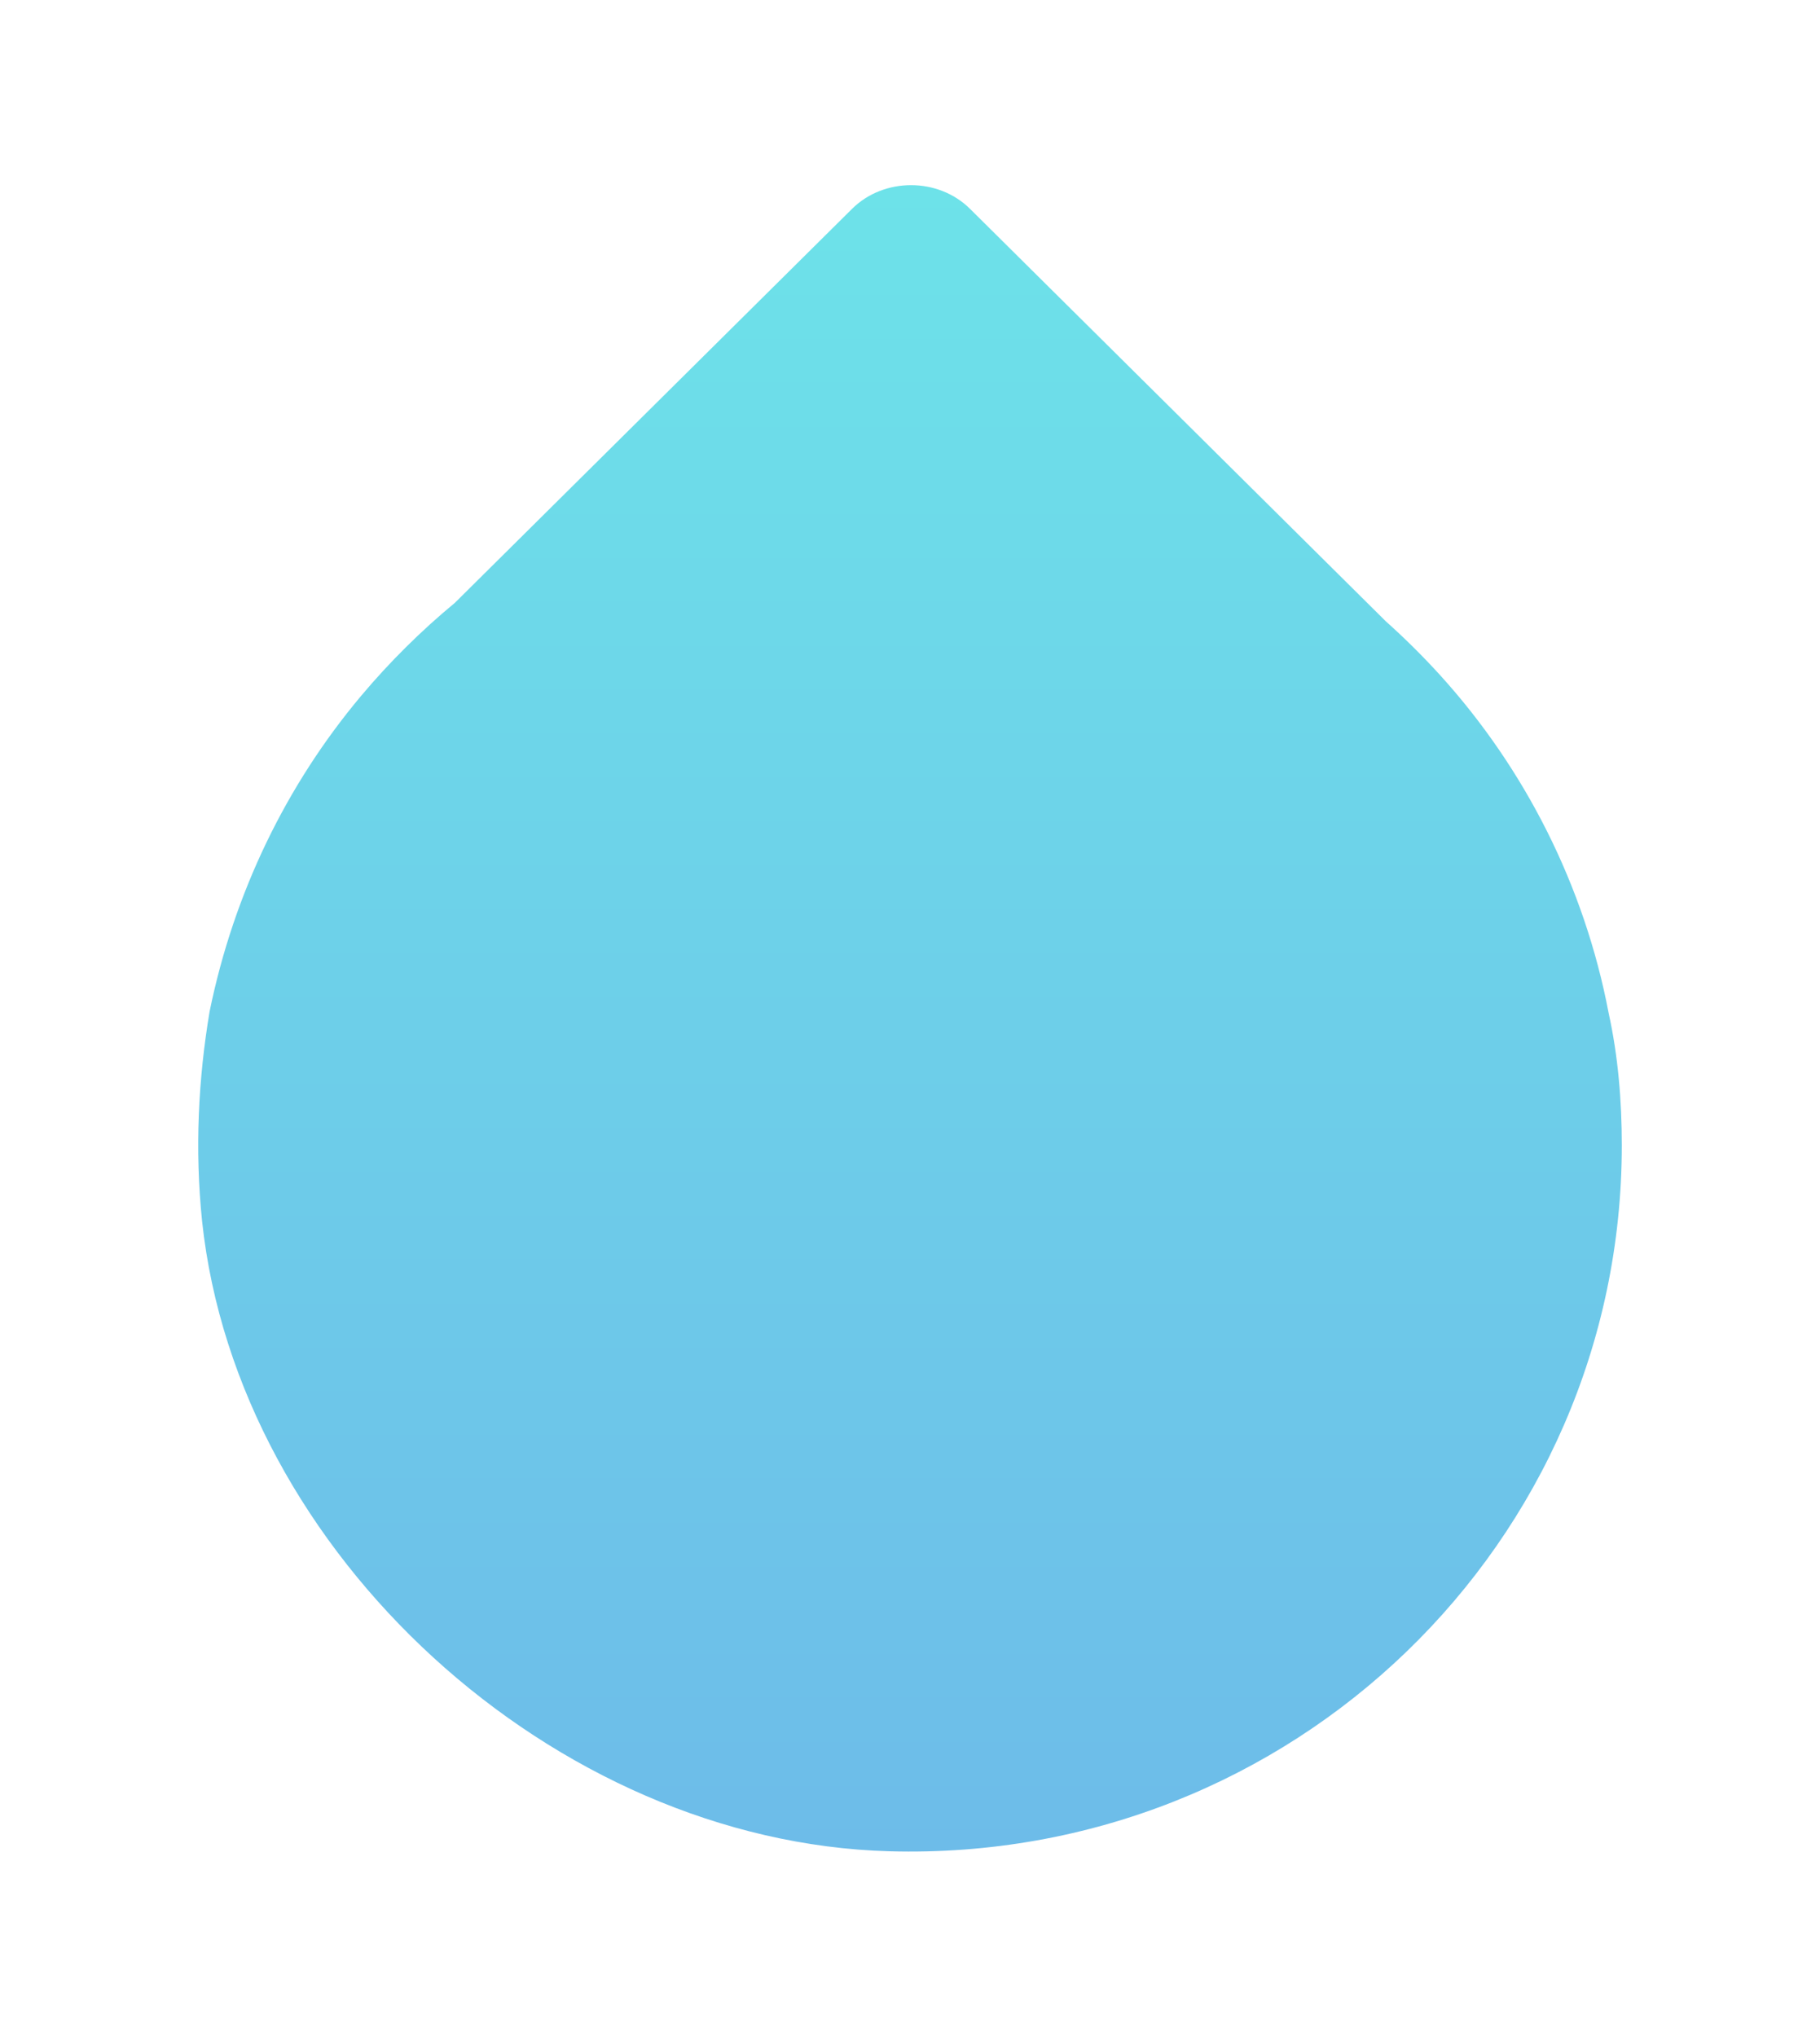 <svg width="59" height="66" viewBox="0 0 59 66" fill="none" xmlns="http://www.w3.org/2000/svg">
<g filter="url(#filter0_d)">
<path d="M52.15 32.837C51.361 28.683 49.418 24.89 46.686 21.88C46.139 21.278 45.532 20.675 44.925 20.134L31.446 6.768C30.414 5.744 28.653 5.744 27.621 6.768L14.749 19.532C13.656 20.435 12.624 21.458 11.713 22.542C9.284 25.432 7.584 28.924 6.795 32.777C6.431 34.945 6.309 37.233 6.552 39.581C7.706 50.358 17.967 59.69 28.835 59.991C41.889 60.352 52.575 49.996 52.575 37.112C52.575 35.667 52.454 34.222 52.15 32.837Z" fill="url(#paint0_linear)"/>
</g>
<defs>
<filter id="filter0_d" x="-4" y="0" width="67" height="66" filterUnits="userSpaceOnUse" color-interpolation-filters="sRGB">
<feFlood flood-opacity="0" result="BackgroundImageFix"/>
<feColorMatrix in="SourceAlpha" type="matrix" values="0 0 0 0 0 0 0 0 0 0 0 0 0 0 0 0 0 0 127 0"/>
<feOffset/>
<feGaussianBlur stdDeviation="3"/>
<feColorMatrix type="matrix" values="0 0 0 0 0.426 0 0 0 0 0.737 0 0 0 0 0.912 0 0 0 1 0"/>
<feBlend mode="normal" in2="BackgroundImageFix" result="effect1_dropShadow"/>
<feBlend mode="normal" in="SourceGraphic" in2="effect1_dropShadow" result="shape"/>
</filter>
<linearGradient id="paint0_linear" x1="29.5" y1="6" x2="29.5" y2="60" gradientUnits="userSpaceOnUse">
<stop stop-color="#6DE2E9"/>
<stop offset="1" stop-color="#6DBCE9"/>
</linearGradient>
</defs>
</svg>
